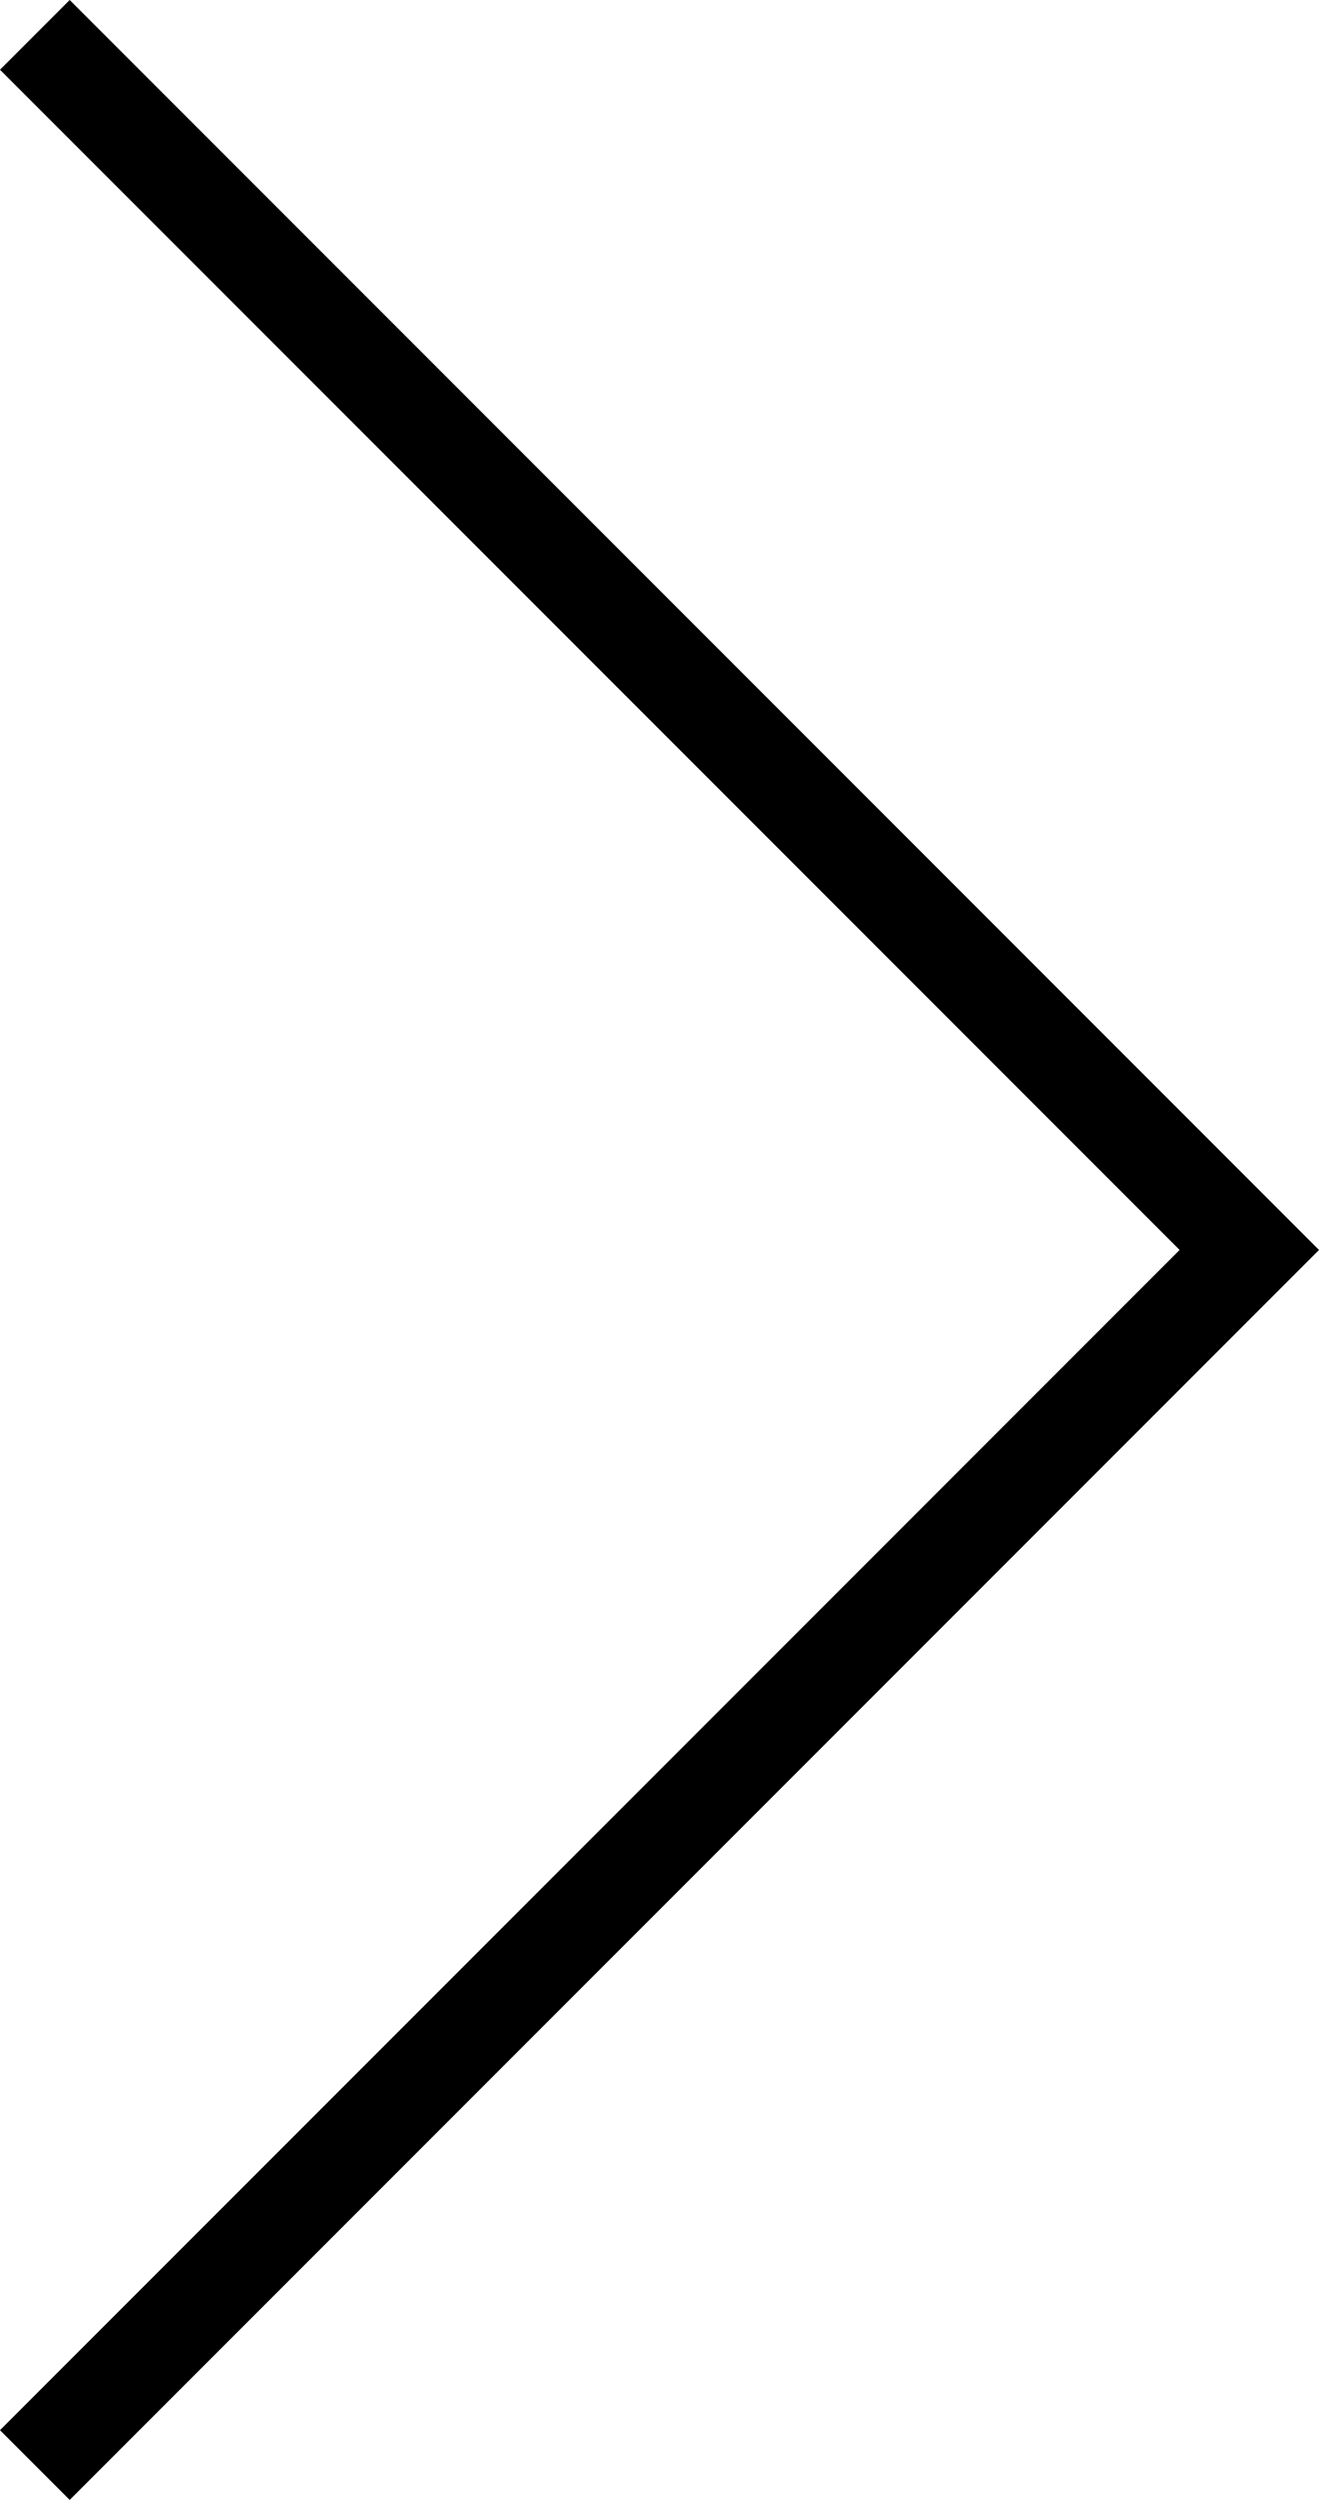 <svg xmlns="http://www.w3.org/2000/svg" width="26.764" height="50.701" viewBox="0 0 26.764 50.701"><defs><style>.a{fill:none;stroke:#000;stroke-width:2px;}</style></defs><path class="a" d="M-12934.357-299.51-12959-274.867l24.643,24.643" transform="translate(-12933.65 -249.517) rotate(180)"/></svg>